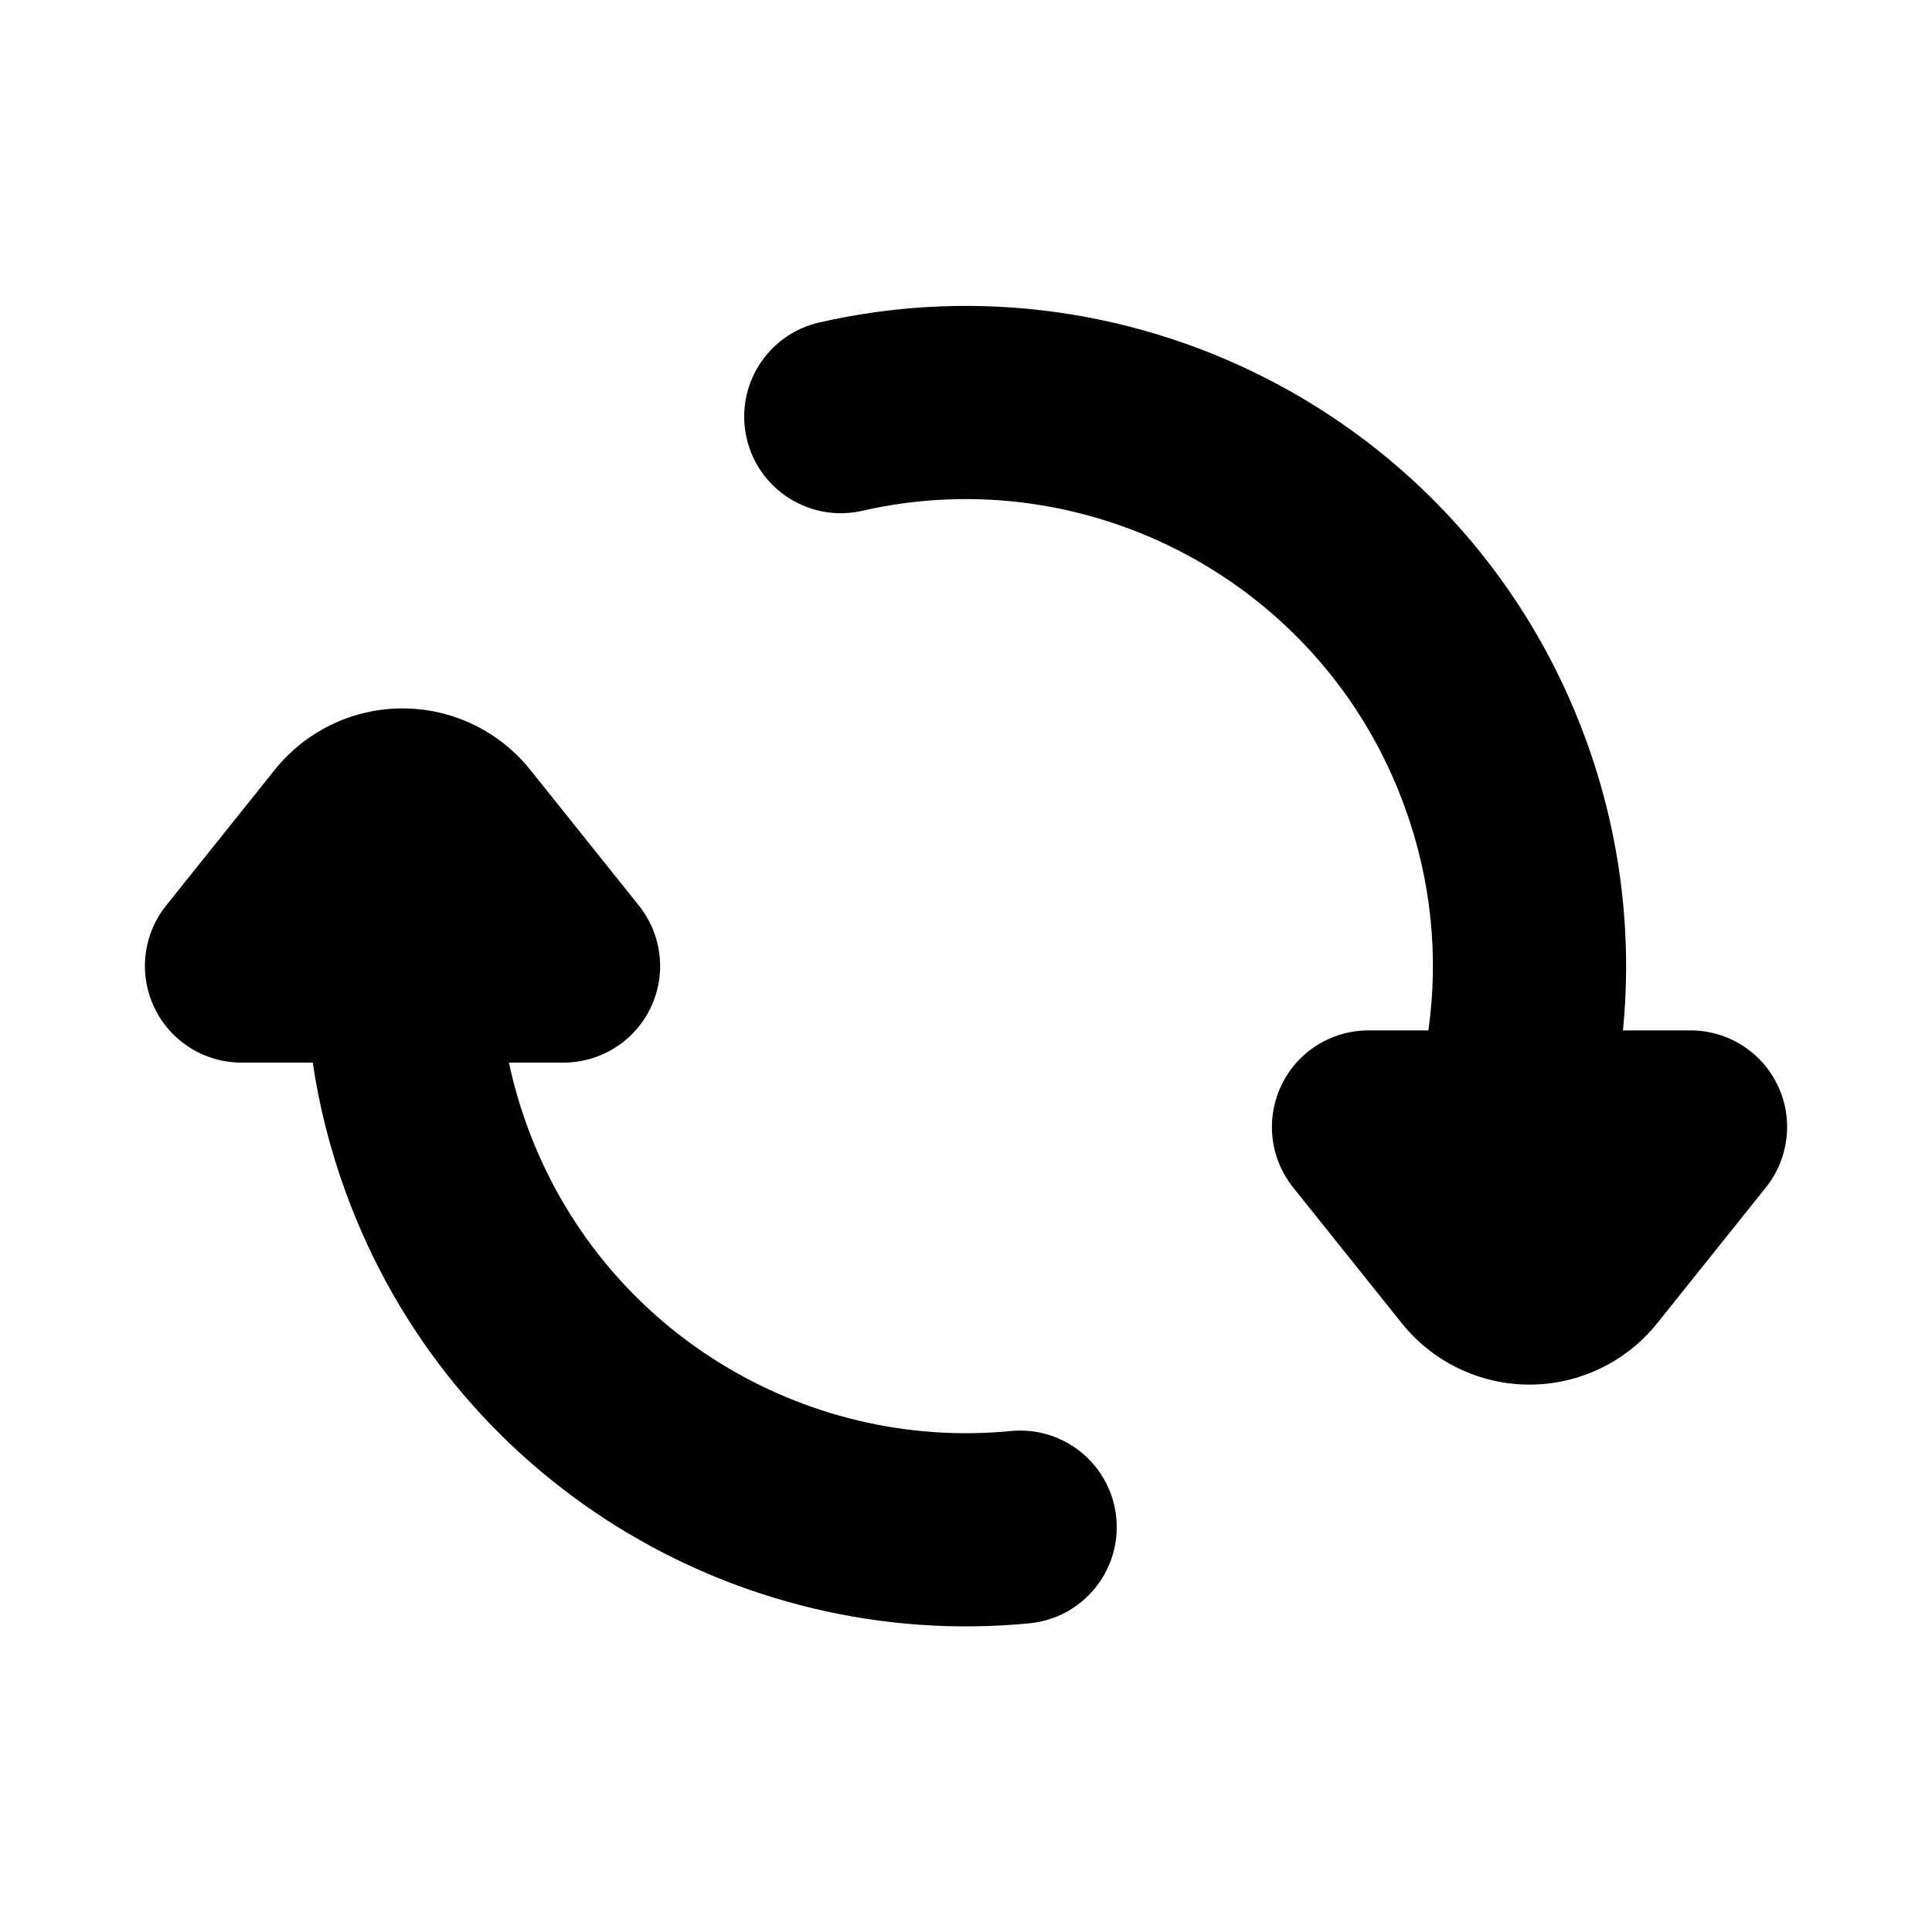 <svg width="24" height="24" viewBox="0 0 24 24" xmlns="http://www.w3.org/2000/svg">
<path fill-rule="evenodd" clip-rule="evenodd" d="M10.713 6.345C13.522 5.702 16.437 7.24 17.448 10.018C17.785 10.942 17.872 11.893 17.744 12.8H17C16.539 12.8 16.118 13.064 15.919 13.48C15.719 13.896 15.775 14.389 16.063 14.75L17.413 16.437C17.799 16.919 18.383 17.2 19 17.2C19.617 17.2 20.201 16.919 20.587 16.437L19.65 15.688L20.587 16.437L21.937 14.75C22.225 14.389 22.282 13.896 22.082 13.48C21.882 13.064 21.462 12.8 21 12.8H20.161C20.277 11.616 20.137 10.388 19.704 9.197C18.273 5.267 14.152 3.096 10.177 4.006C9.531 4.154 9.127 4.797 9.275 5.443C9.423 6.089 10.067 6.493 10.713 6.345ZM3.885 13.2H3C2.539 13.2 2.118 12.936 1.919 12.52C1.719 12.104 1.775 11.611 2.063 11.25L3.413 9.563C3.799 9.081 4.383 8.8 5 8.8C5.618 8.8 6.201 9.081 6.587 9.563L7.937 11.25C8.225 11.611 8.282 12.104 8.082 12.52C7.882 12.936 7.461 13.2 7 13.2H6.322C6.378 13.463 6.453 13.725 6.548 13.986C7.472 16.524 9.985 18.027 12.556 17.777C13.216 17.712 13.803 18.195 13.867 18.855C13.931 19.514 13.448 20.101 12.789 20.165C9.154 20.52 5.6 18.398 4.293 14.806C4.1 14.276 3.965 13.738 3.885 13.2Z" />
</svg>
